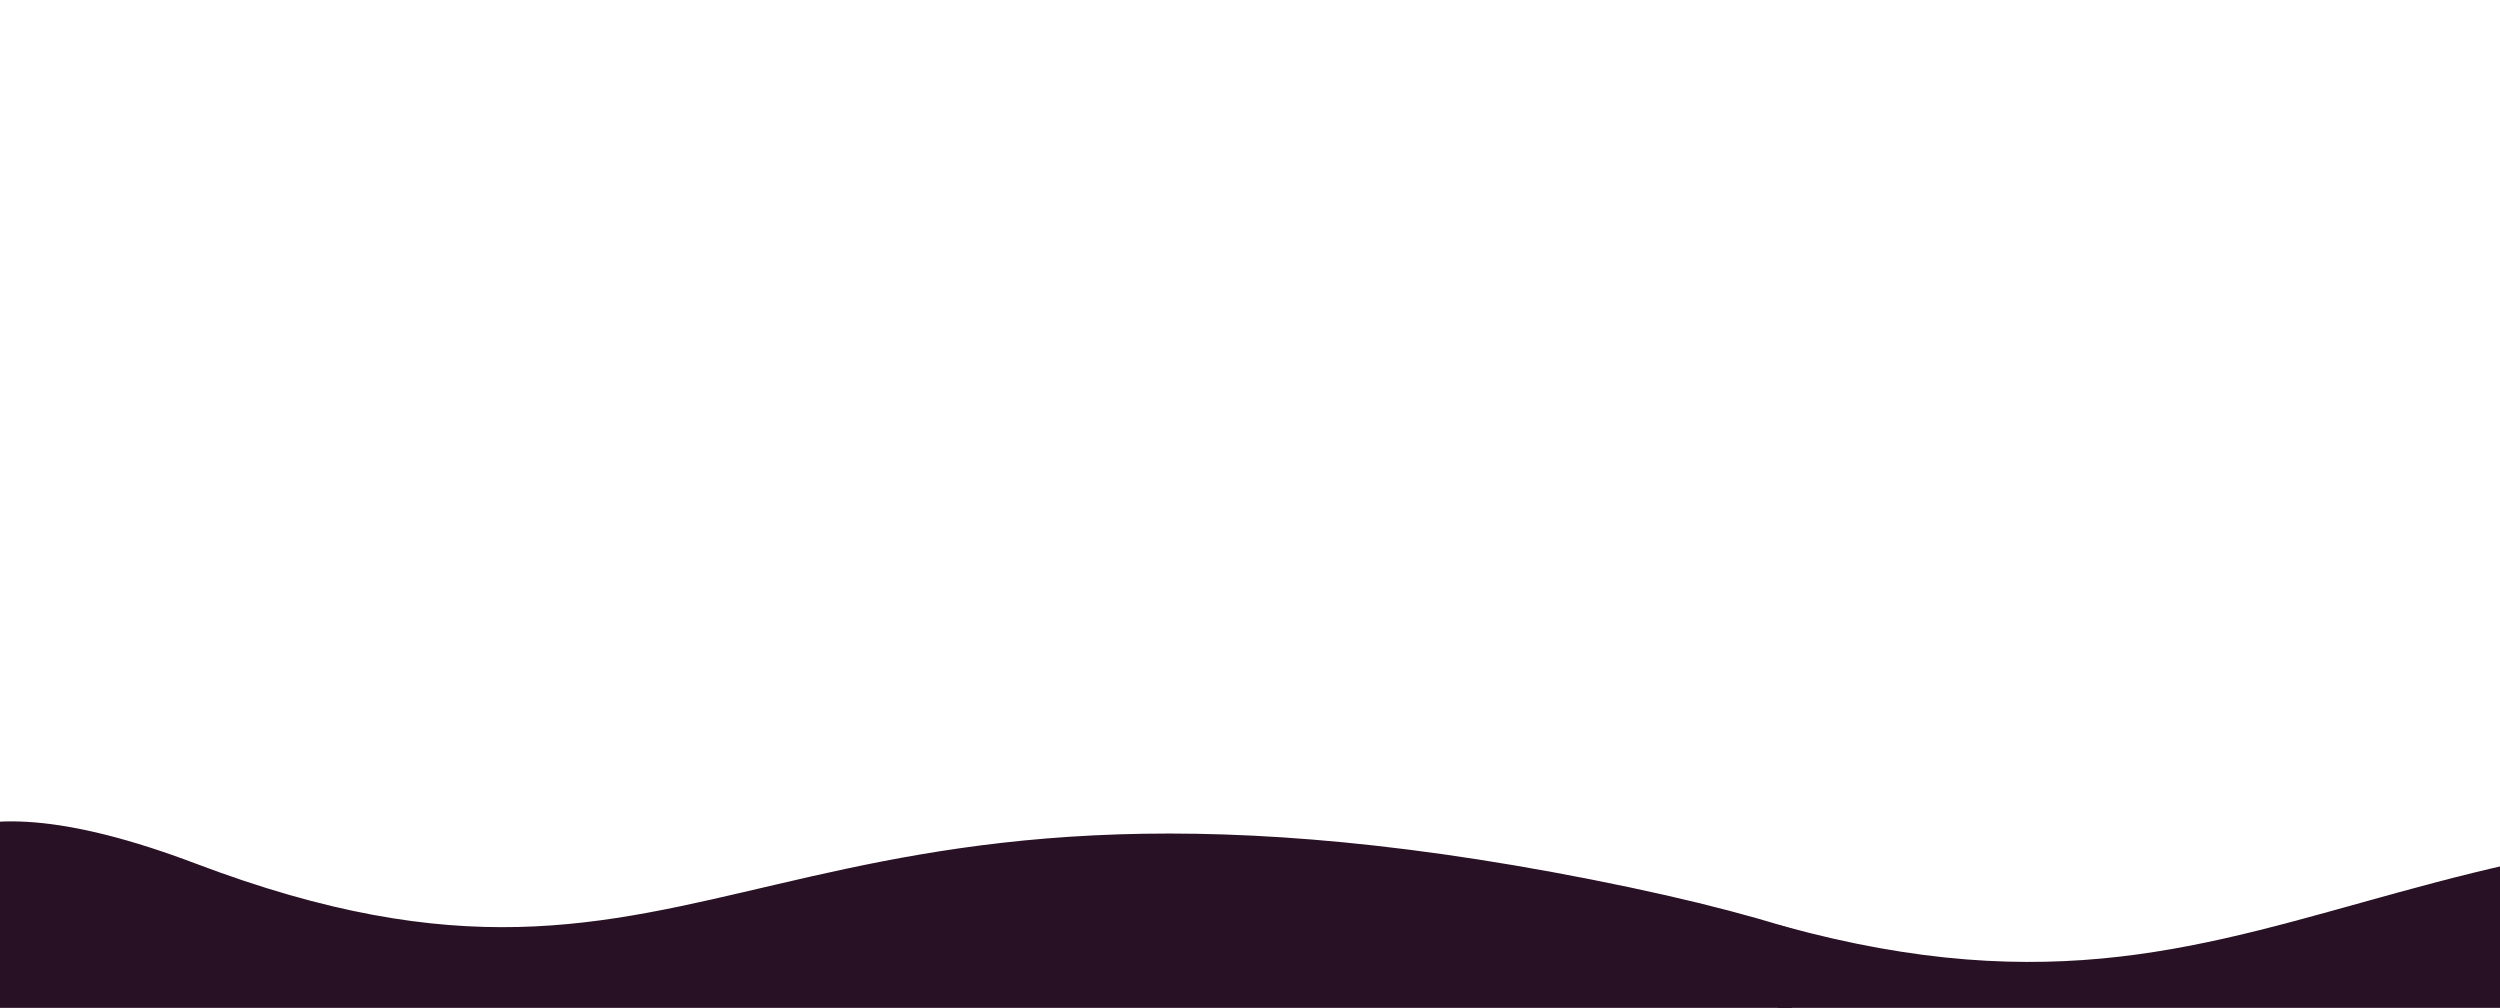 <svg width="2679" height="1080" viewBox="0 0 2679 1080" fill="none" xmlns="http://www.w3.org/2000/svg">
<g id="Website Background - Night">
<g id="FINAL - Coming Soon Website" clip-path="url(#clip0)">
<path id="Green foreground" d="M1911.44 992.5C2486.38 1150.5 2573.84 757.052 3472.03 934.279C4370.22 1111.51 3701.87 1314.72 3701.87 1314.72L1718.12 1314.72C1718.12 1314.72 1336.5 834.501 1911.44 992.5Z" fill="#291125"/>
</g>
<g id="FINAL - Coming Soon Website_2" clip-path="url(#clip1)">
<path id="Green foreground_2" d="M209.941 925.5C773.89 1139.11 807.481 765.333 1705.67 942.56C2603.86 1119.79 1680.5 1323 1680.5 1323H-48.248C-48.248 1323 -354.008 711.892 209.941 925.5Z" fill="#291125"/>
</g>
</g>
<defs>
<clipPath id="clip0">
<rect width="774" height="1080" fill="white" transform="translate(1905)"/>
</clipPath>
<clipPath id="clip1">
<rect width="1920" height="1080" fill="white"/>
</clipPath>
</defs>
</svg>
